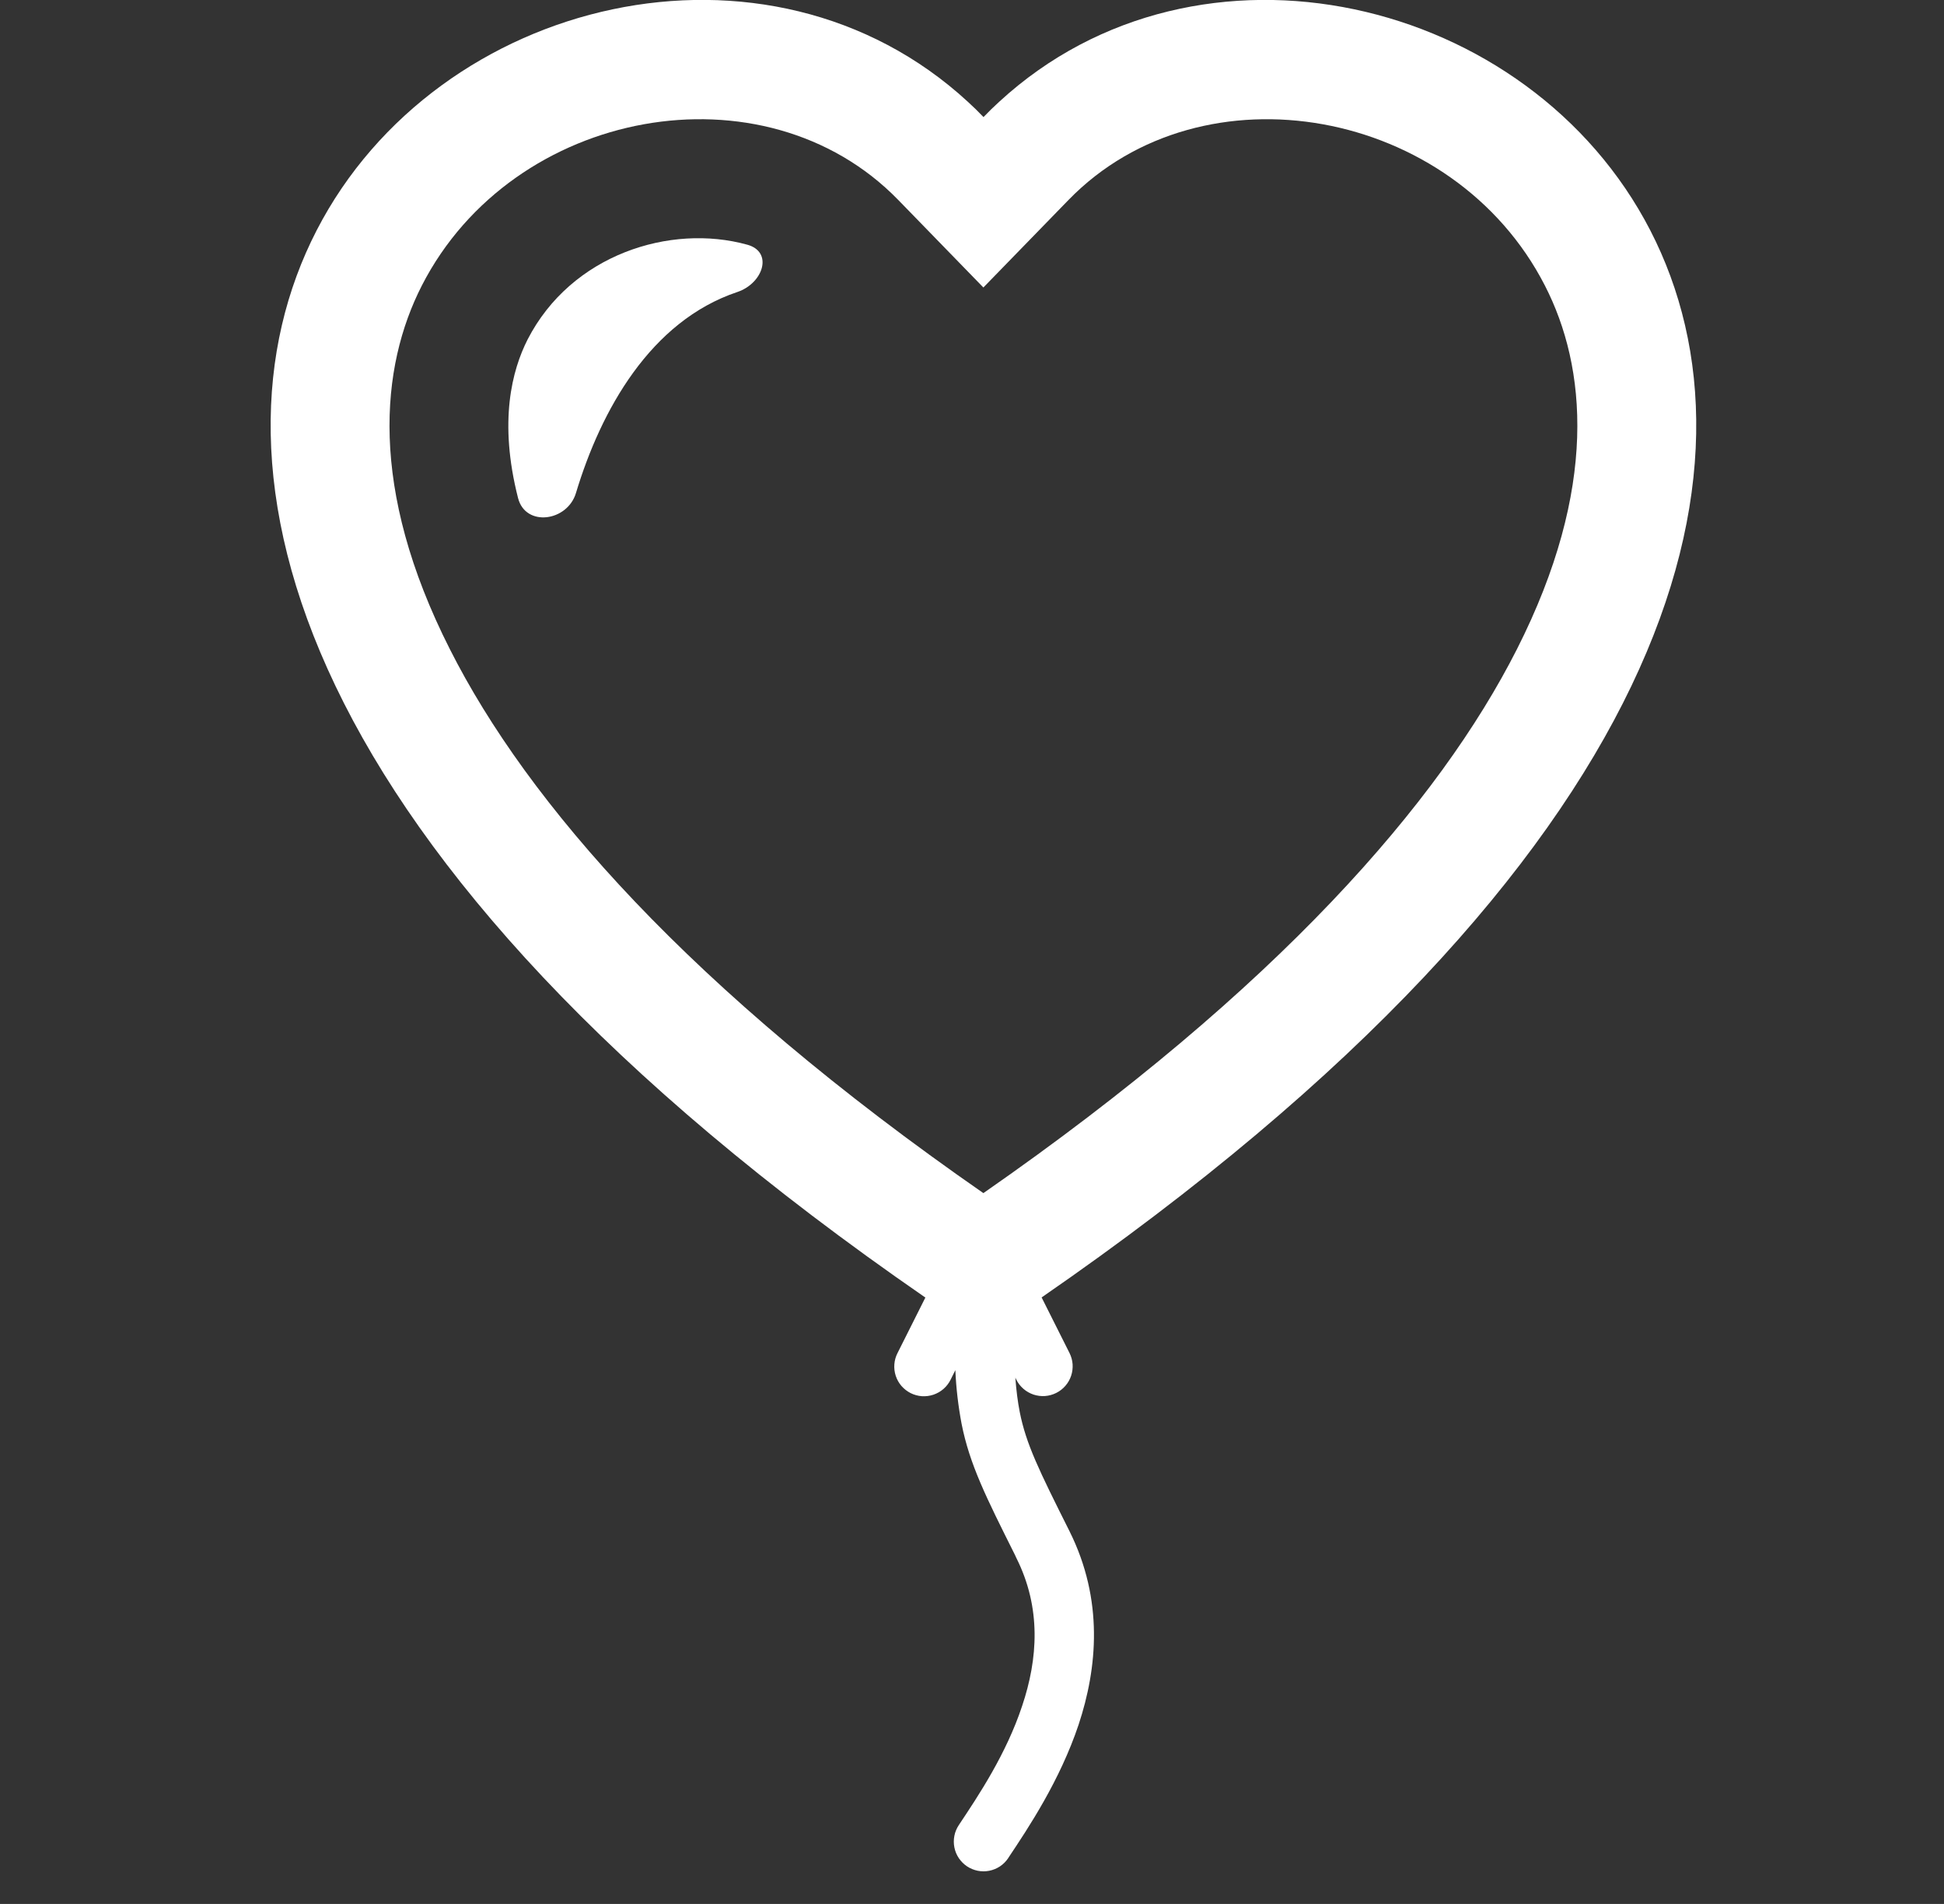 <svg width="48" height="47" viewBox="0 0 48 47" fill="none" xmlns="http://www.w3.org/2000/svg">
<rect x="0" y="0" width="48" height="47" fill="#333333" stroke="none"/>
<g clip-path="url(#clip0_45_946)">
<path fill-rule="evenodd" clip-rule="evenodd" d="M24.281 7.097L22.178 4.935C18.864 1.53 12.666 2.656 10.417 7.047C9.39 9.056 9.094 12.053 11.109 16.028C13.018 19.806 17.007 24.402 24.281 29.453C31.552 24.399 35.541 19.803 37.454 16.028C39.469 12.053 39.176 9.056 38.146 7.05C35.896 2.656 29.699 1.53 26.384 4.935L24.281 7.097ZM22.844 32.028C-8.775 10.206 14.045 -6.557 23.897 2.512C24.029 2.632 24.158 2.758 24.284 2.89C24.41 2.758 24.54 2.632 24.672 2.512C34.527 -6.557 57.337 10.209 25.719 32.028L26.408 33.401C26.451 33.487 26.477 33.581 26.484 33.677C26.49 33.773 26.478 33.87 26.448 33.961C26.417 34.053 26.369 34.138 26.306 34.21C26.243 34.283 26.166 34.343 26.079 34.386C25.993 34.429 25.899 34.455 25.803 34.462C25.707 34.469 25.61 34.456 25.518 34.426C25.427 34.395 25.342 34.347 25.27 34.284C25.197 34.221 25.137 34.144 25.094 34.058L25.07 34.008C25.094 34.33 25.129 34.6 25.179 34.858C25.337 35.65 25.651 36.29 26.408 37.8C27.253 39.496 27.097 41.173 26.631 42.578C26.17 43.954 25.393 45.121 24.906 45.849L24.894 45.869C24.841 45.949 24.772 46.018 24.692 46.072C24.612 46.125 24.522 46.162 24.427 46.181C24.333 46.2 24.236 46.2 24.141 46.181C24.047 46.162 23.957 46.125 23.877 46.072C23.797 46.018 23.728 45.949 23.674 45.869C23.621 45.789 23.583 45.699 23.565 45.605C23.546 45.51 23.546 45.413 23.565 45.318C23.583 45.224 23.621 45.134 23.674 45.054C24.167 44.315 24.847 43.294 25.238 42.112C25.628 40.95 25.716 39.695 25.094 38.457L25.056 38.375C24.352 36.967 23.941 36.152 23.742 35.143C23.66 34.707 23.608 34.266 23.589 33.823L23.472 34.058C23.429 34.145 23.37 34.222 23.297 34.286C23.224 34.35 23.139 34.398 23.048 34.429C22.956 34.46 22.859 34.472 22.762 34.466C22.666 34.459 22.572 34.433 22.485 34.39C22.399 34.346 22.322 34.286 22.258 34.213C22.195 34.14 22.147 34.055 22.117 33.963C22.087 33.871 22.075 33.774 22.083 33.677C22.09 33.581 22.117 33.487 22.161 33.401L22.85 32.028H22.844ZM18.453 6.041C16.55 5.513 14.104 6.284 13.027 8.381C12.643 9.138 12.308 10.402 12.792 12.297C12.977 13.013 14.007 12.878 14.221 12.171C14.837 10.126 16.06 7.927 18.207 7.208C18.843 6.994 19.099 6.22 18.453 6.041Z" fill="white"/>
</g>
<defs>
<clipPath id="clip0_45_946">
<rect x="0.817" y="-0.002" width="46.93" height="46.93" rx="7.657" fill="white"/>
</clipPath>
</defs>
</svg>
